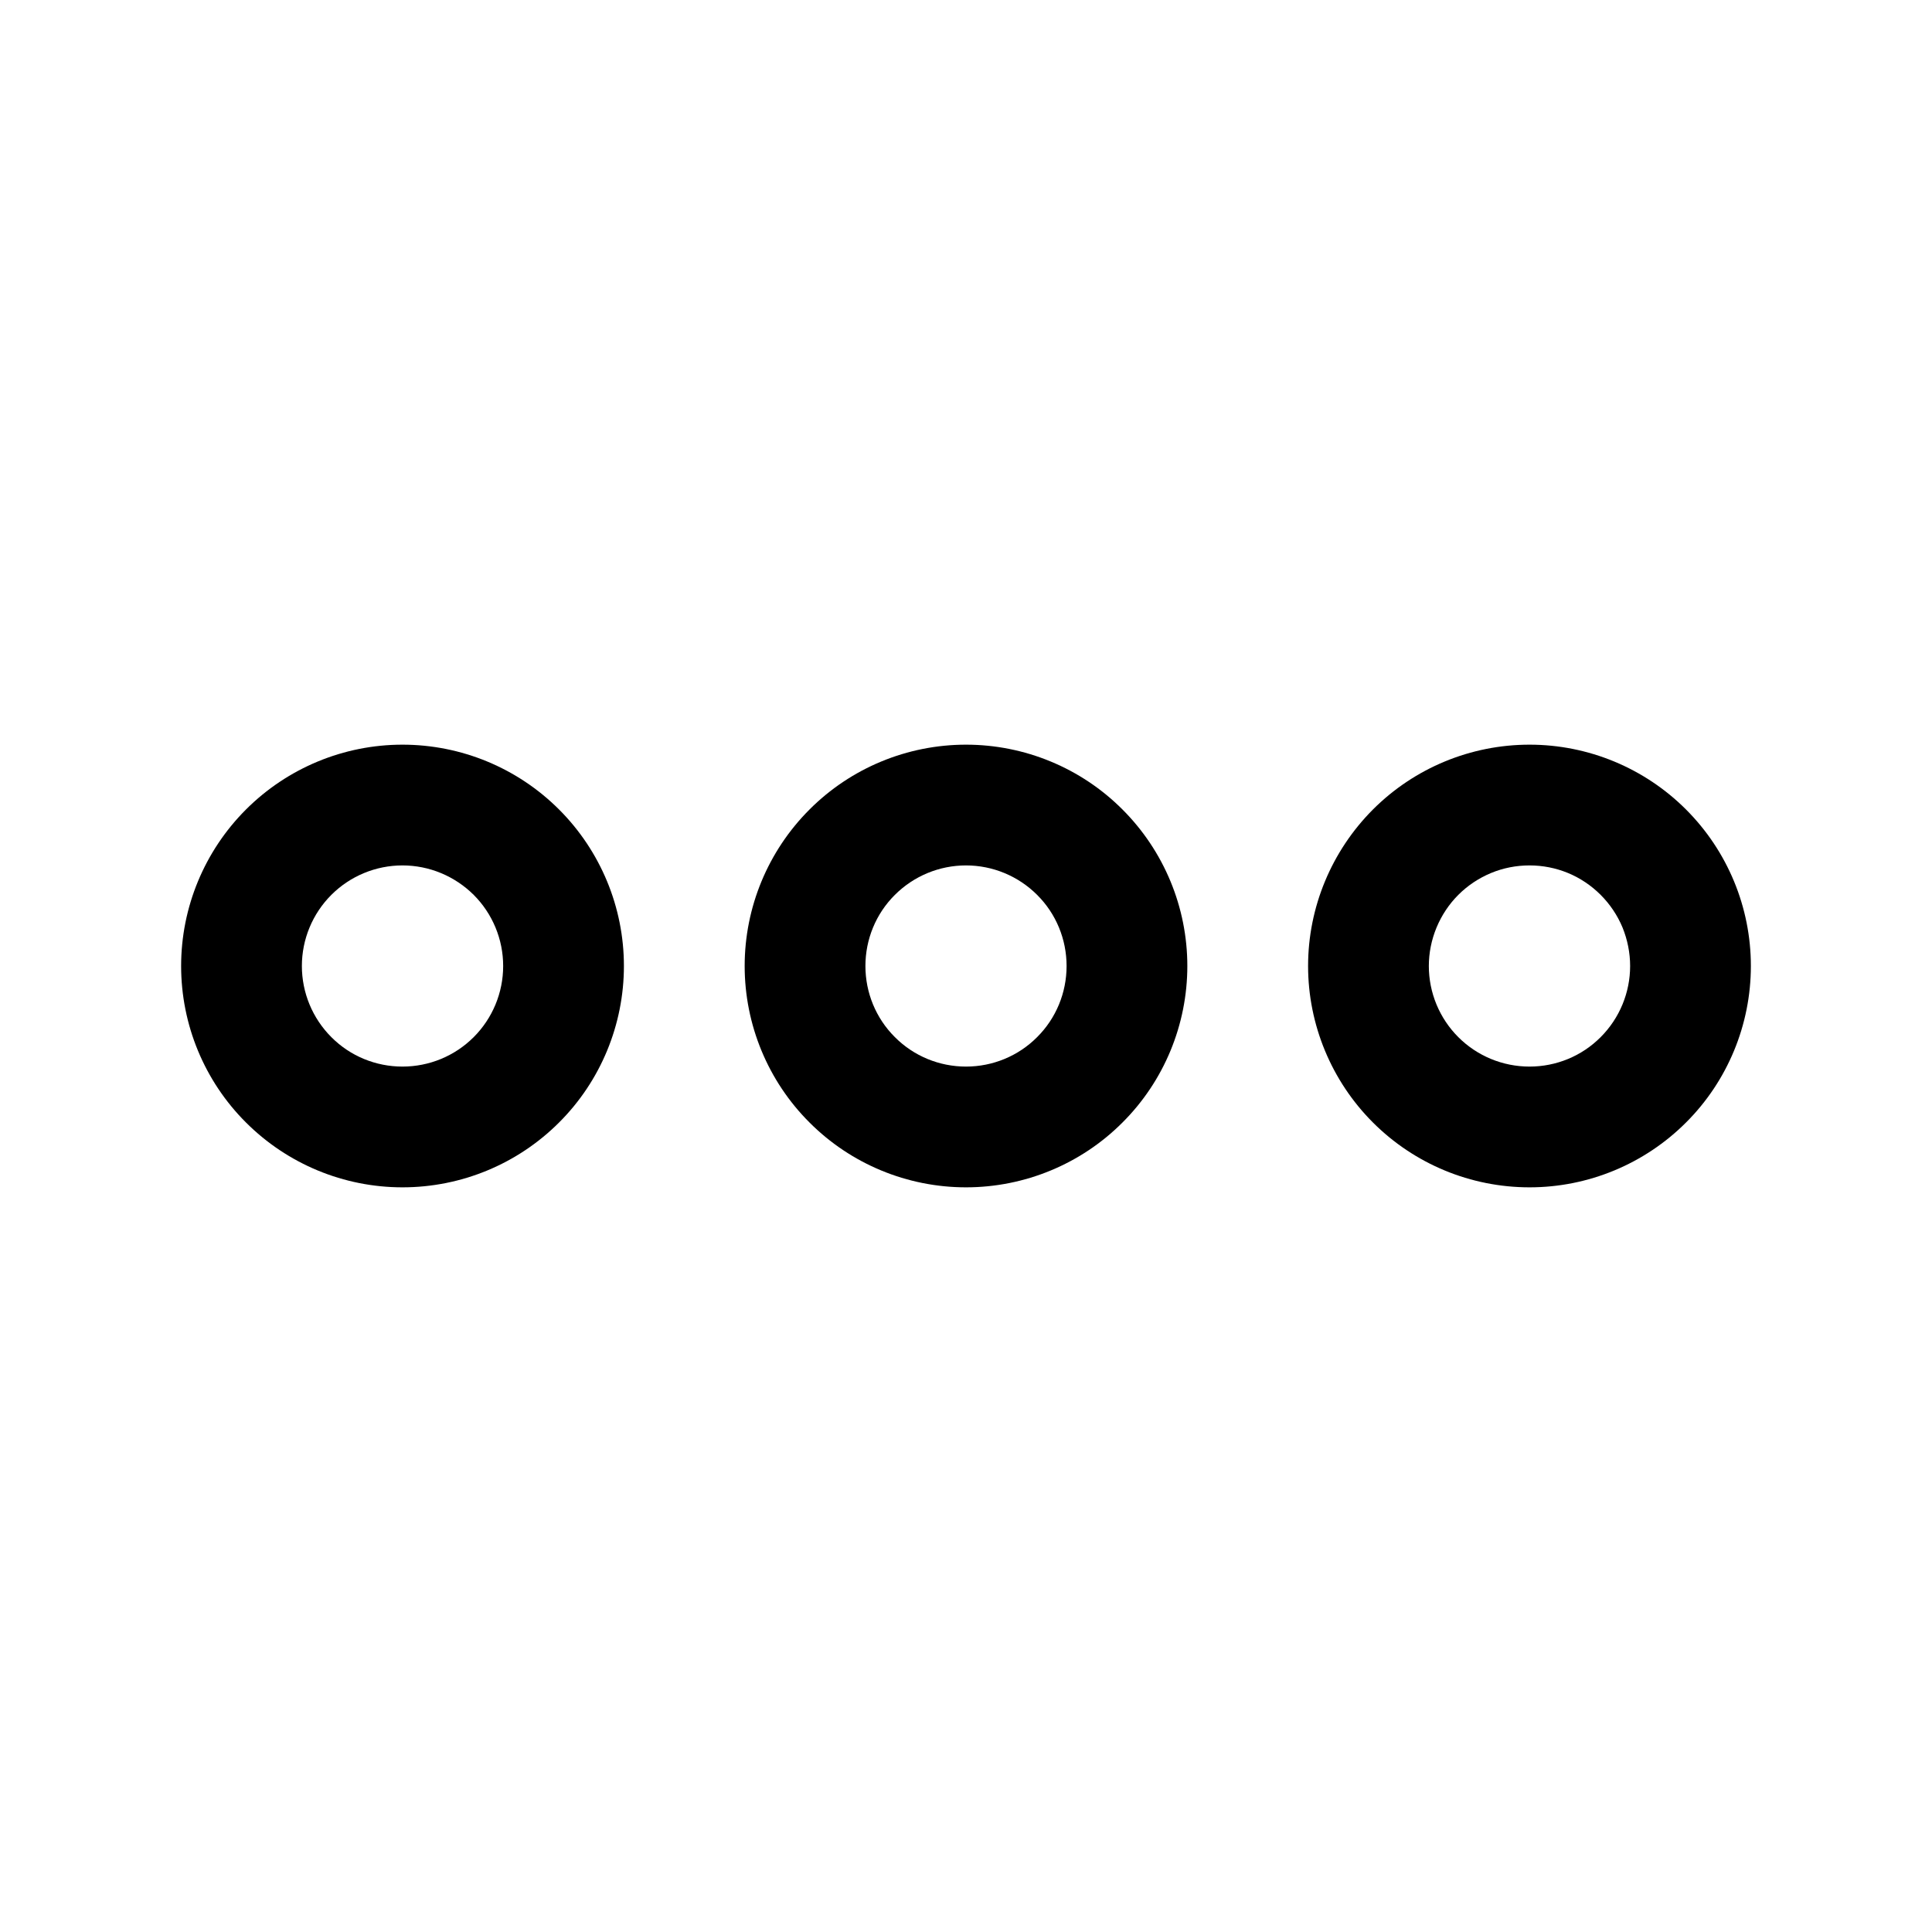 <svg width="16" height="16" viewBox="0 0 16 16" fill="none" xmlns="http://www.w3.org/2000/svg">
<g id="solar:menu-dots-outline">
<path id="Vector" fill-rule="evenodd" clip-rule="evenodd" d="M1.5 8C1.5 7.514 1.693 7.048 2.037 6.704C2.381 6.36 2.847 6.167 3.333 6.167C3.82 6.167 4.286 6.36 4.63 6.704C4.974 7.048 5.167 7.514 5.167 8C5.167 8.486 4.974 8.953 4.63 9.296C4.286 9.64 3.82 9.833 3.333 9.833C2.847 9.833 2.381 9.64 2.037 9.296C1.693 8.953 1.5 8.486 1.5 8ZM3.333 7.167C3.112 7.167 2.9 7.255 2.744 7.411C2.588 7.567 2.5 7.779 2.5 8C2.5 8.221 2.588 8.433 2.744 8.589C2.9 8.746 3.112 8.833 3.333 8.833C3.554 8.833 3.766 8.746 3.923 8.589C4.079 8.433 4.167 8.221 4.167 8C4.167 7.779 4.079 7.567 3.923 7.411C3.766 7.255 3.554 7.167 3.333 7.167ZM6.167 8C6.167 7.514 6.36 7.048 6.704 6.704C7.047 6.36 7.514 6.167 8 6.167C8.486 6.167 8.953 6.36 9.296 6.704C9.64 7.048 9.833 7.514 9.833 8C9.833 8.486 9.64 8.953 9.296 9.296C8.953 9.64 8.486 9.833 8 9.833C7.514 9.833 7.047 9.64 6.704 9.296C6.36 8.953 6.167 8.486 6.167 8ZM8 7.167C7.779 7.167 7.567 7.255 7.411 7.411C7.254 7.567 7.167 7.779 7.167 8C7.167 8.221 7.254 8.433 7.411 8.589C7.567 8.746 7.779 8.833 8 8.833C8.221 8.833 8.433 8.746 8.589 8.589C8.746 8.433 8.833 8.221 8.833 8C8.833 7.779 8.746 7.567 8.589 7.411C8.433 7.255 8.221 7.167 8 7.167ZM12.667 6.167C12.18 6.167 11.714 6.36 11.37 6.704C11.027 7.048 10.833 7.514 10.833 8C10.833 8.486 11.027 8.953 11.37 9.296C11.714 9.64 12.18 9.833 12.667 9.833C13.153 9.833 13.619 9.64 13.963 9.296C14.307 8.953 14.5 8.486 14.5 8C14.5 7.514 14.307 7.048 13.963 6.704C13.619 6.36 13.153 6.167 12.667 6.167ZM11.833 8C11.833 7.891 11.855 7.782 11.897 7.681C11.939 7.58 12 7.488 12.077 7.411C12.155 7.333 12.247 7.272 12.348 7.23C12.449 7.188 12.557 7.167 12.667 7.167C12.776 7.167 12.884 7.188 12.986 7.23C13.087 7.272 13.178 7.333 13.256 7.411C13.333 7.488 13.395 7.58 13.437 7.681C13.478 7.782 13.5 7.891 13.5 8C13.5 8.221 13.412 8.433 13.256 8.589C13.1 8.746 12.888 8.833 12.667 8.833C12.446 8.833 12.234 8.746 12.077 8.589C11.921 8.433 11.833 8.221 11.833 8Z" fill="black"/>
</g>
</svg>

